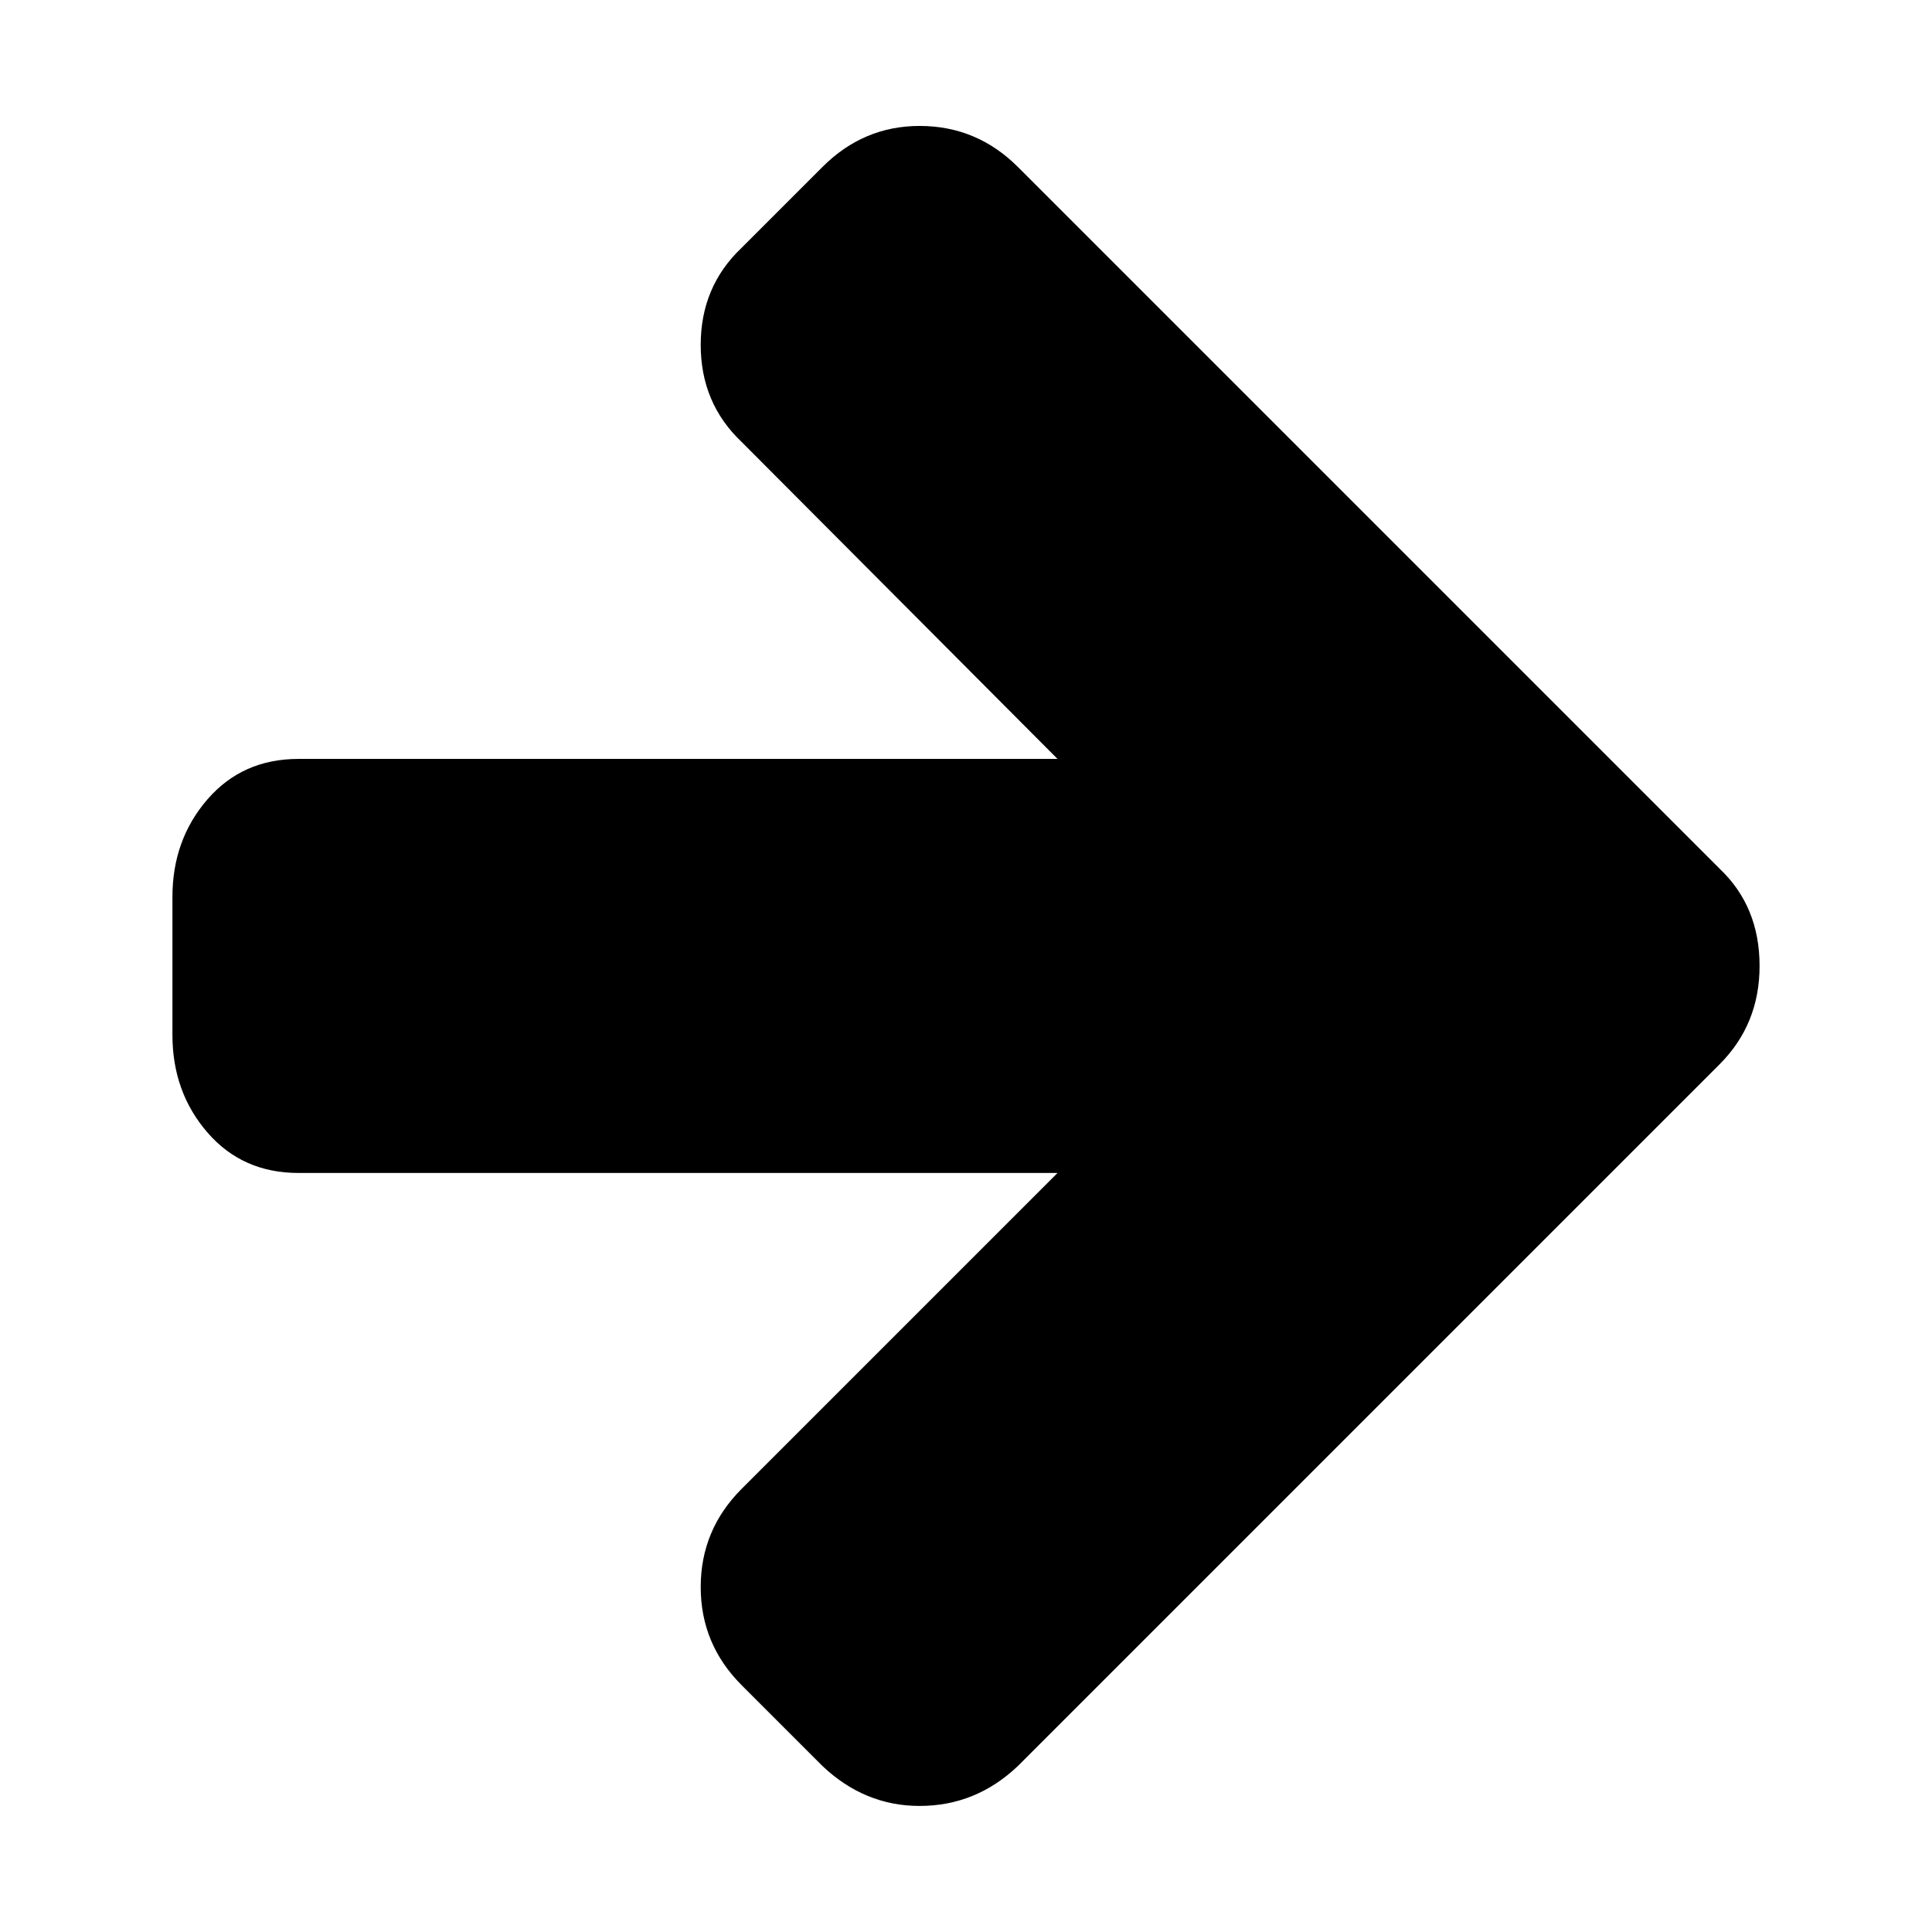 <svg xmlns="http://www.w3.org/2000/svg" viewBox="0 0 16 16"><path d="m14.572 8q0 .482-.33.813l-5.813 5.813q-.348.33-.813.33-.455 0-.804-.33l-.67-.67q-.339-.339-.339-.813t.339-.813l2.616-2.616h-6.286q-.464 0-.754-.335t-.29-.808v-1.143q0-.473.29-.808t.754-.335h6.286l-2.616-2.625q-.339-.321-.339-.804t.339-.804l.67-.67q.339-.339.804-.339.473 0 .813.339l5.813 5.813q.33.313.33.804v0"/></svg>